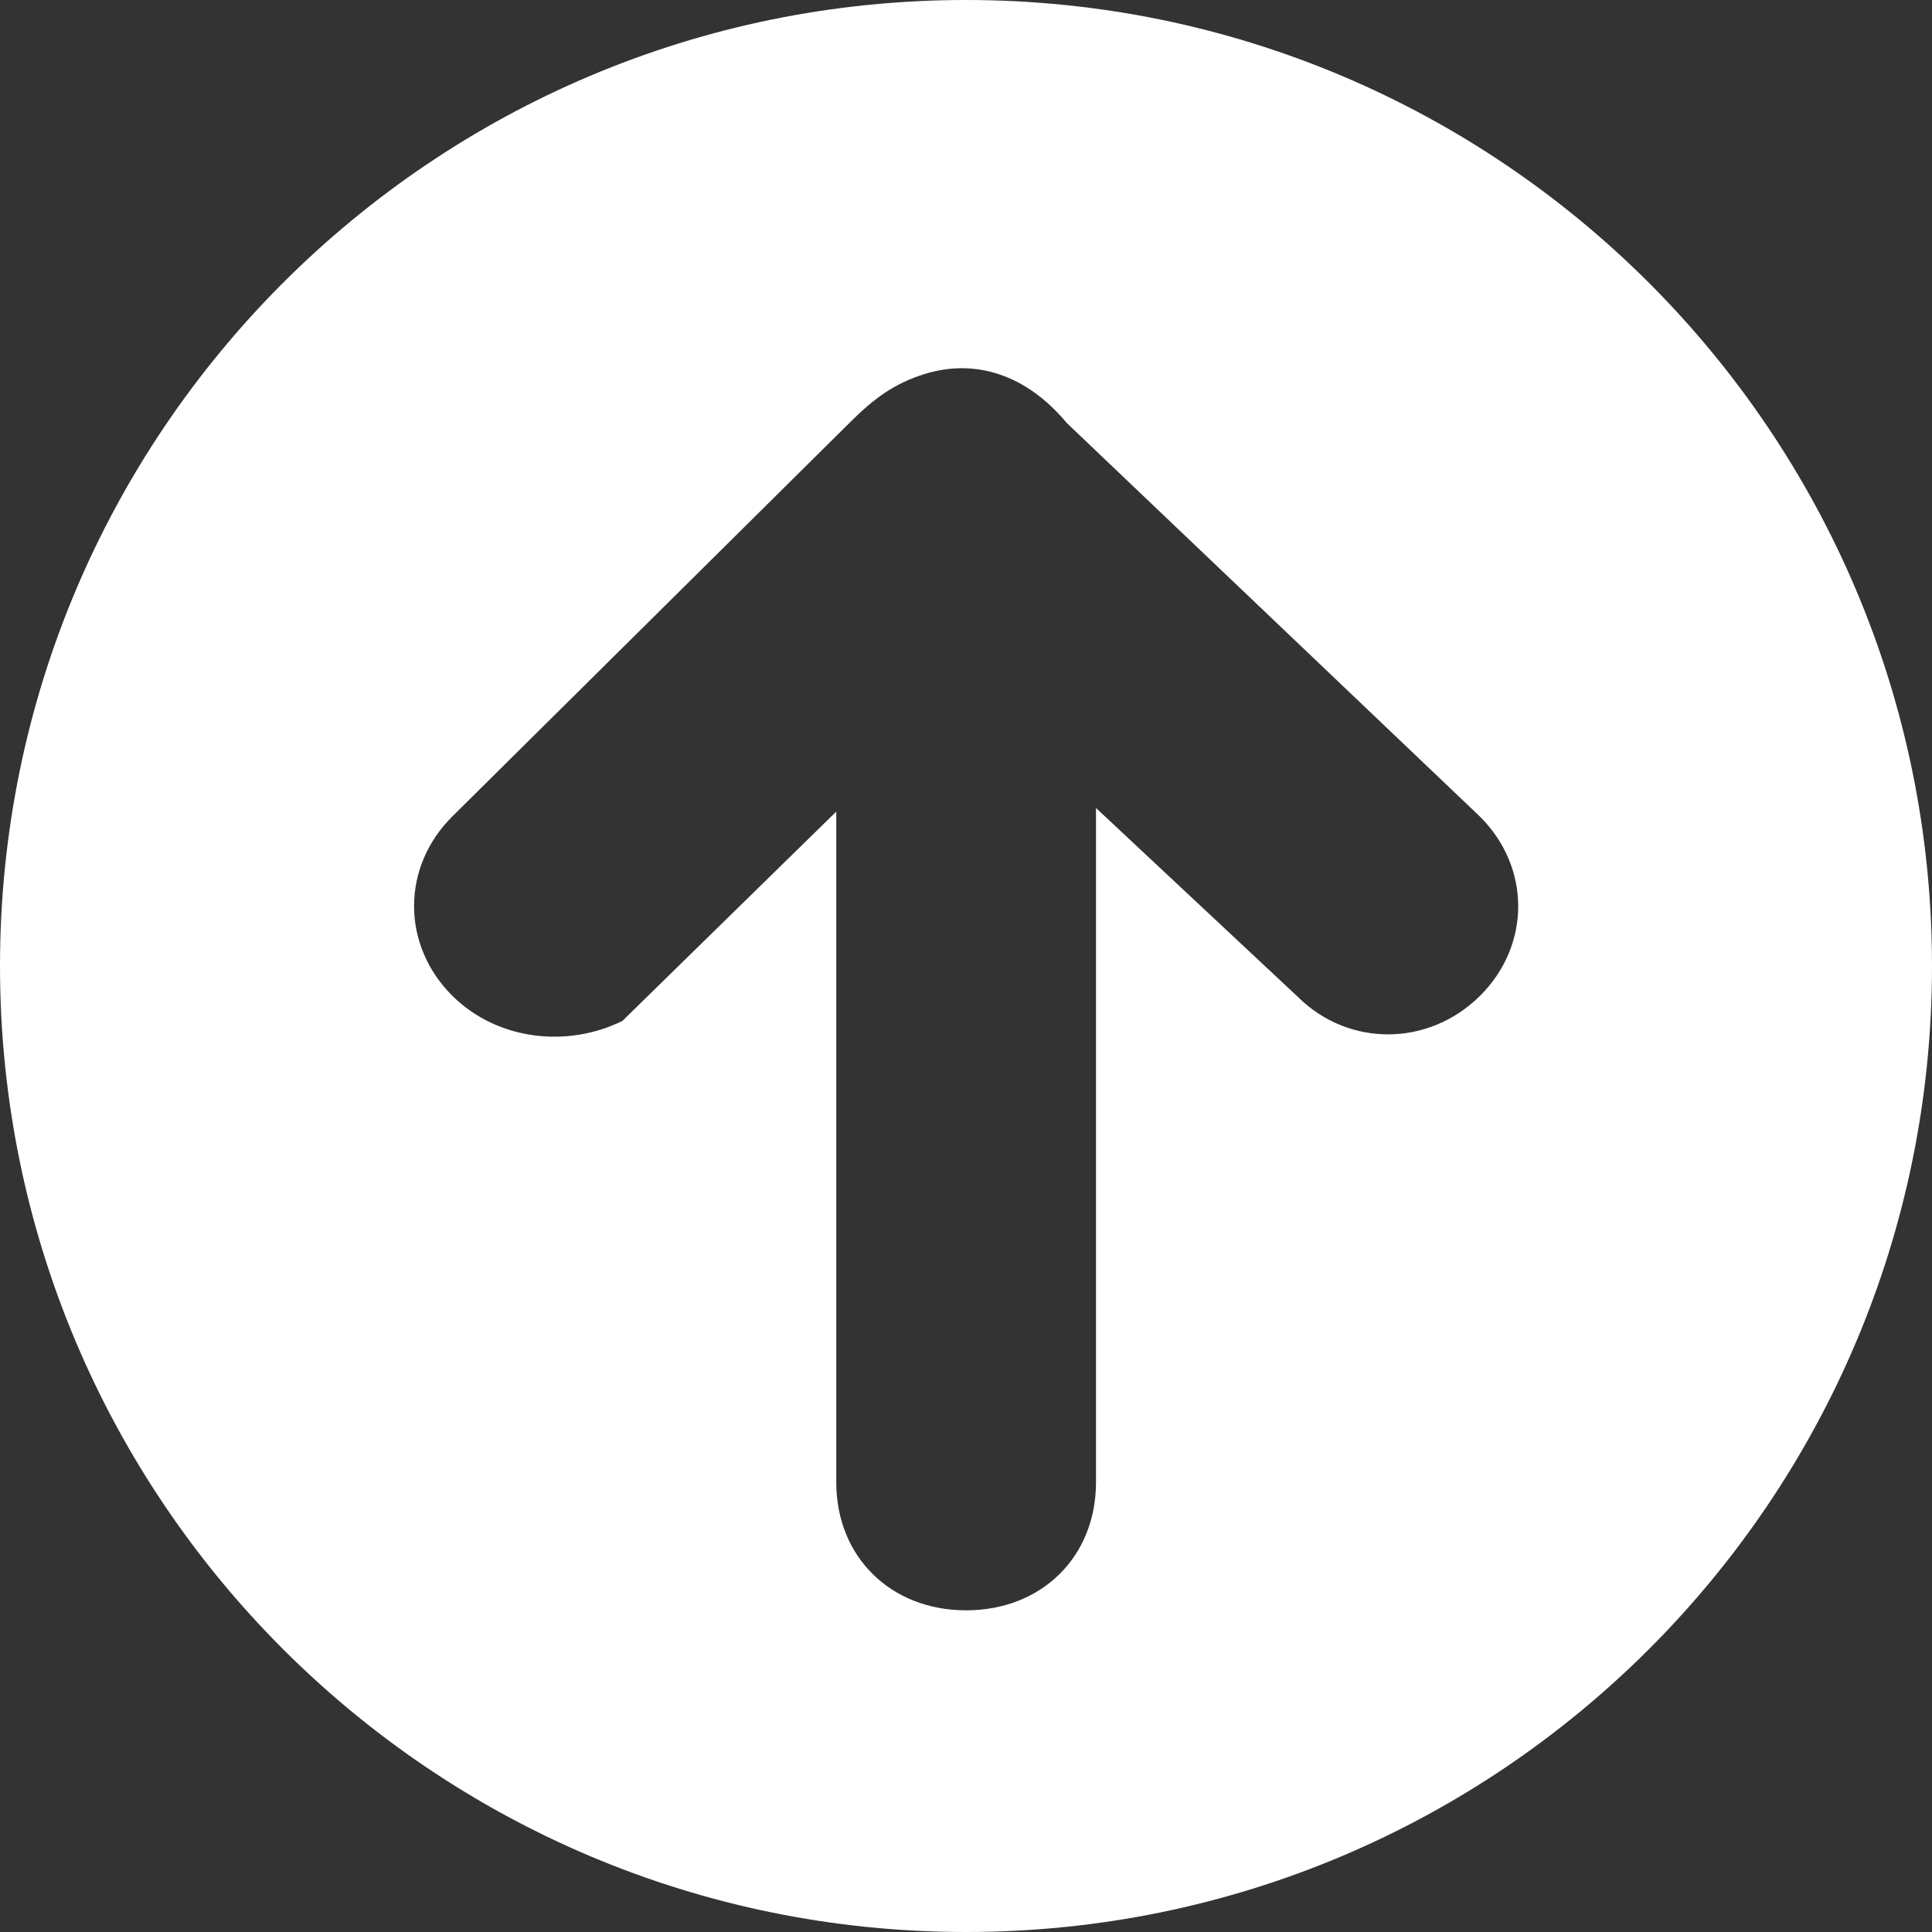 <svg height="14" viewBox="0 0 14 14" width="14" xmlns="http://www.w3.org/2000/svg"><rect x="0" y="0" width="14" height="14" fill="#333333" stroke="none"/><path d="m7 0c3.866 0 7 3.134 7 7 0 3.866-3.134 7-7 7-3.866 0-7-3.134-7-7 0-3.866 3.134-7 7-7zm.731 3.066c-.294-.353-.663-.468-1.027-.357-.222.068-.371.179-.54.347l-2.886 2.86c-.37.367-.37.932 0 1.3.329.326.838.377 1.232.182l1.55-1.517v4.861c0 .538.393.927.941.927s.941-.389.941-.927v-4.887l1.463 1.369c.366.363.945.363 1.319-.007.37-.367.37-.932 0-1.3z" fill="#fff" fill-rule="evenodd"/></svg>